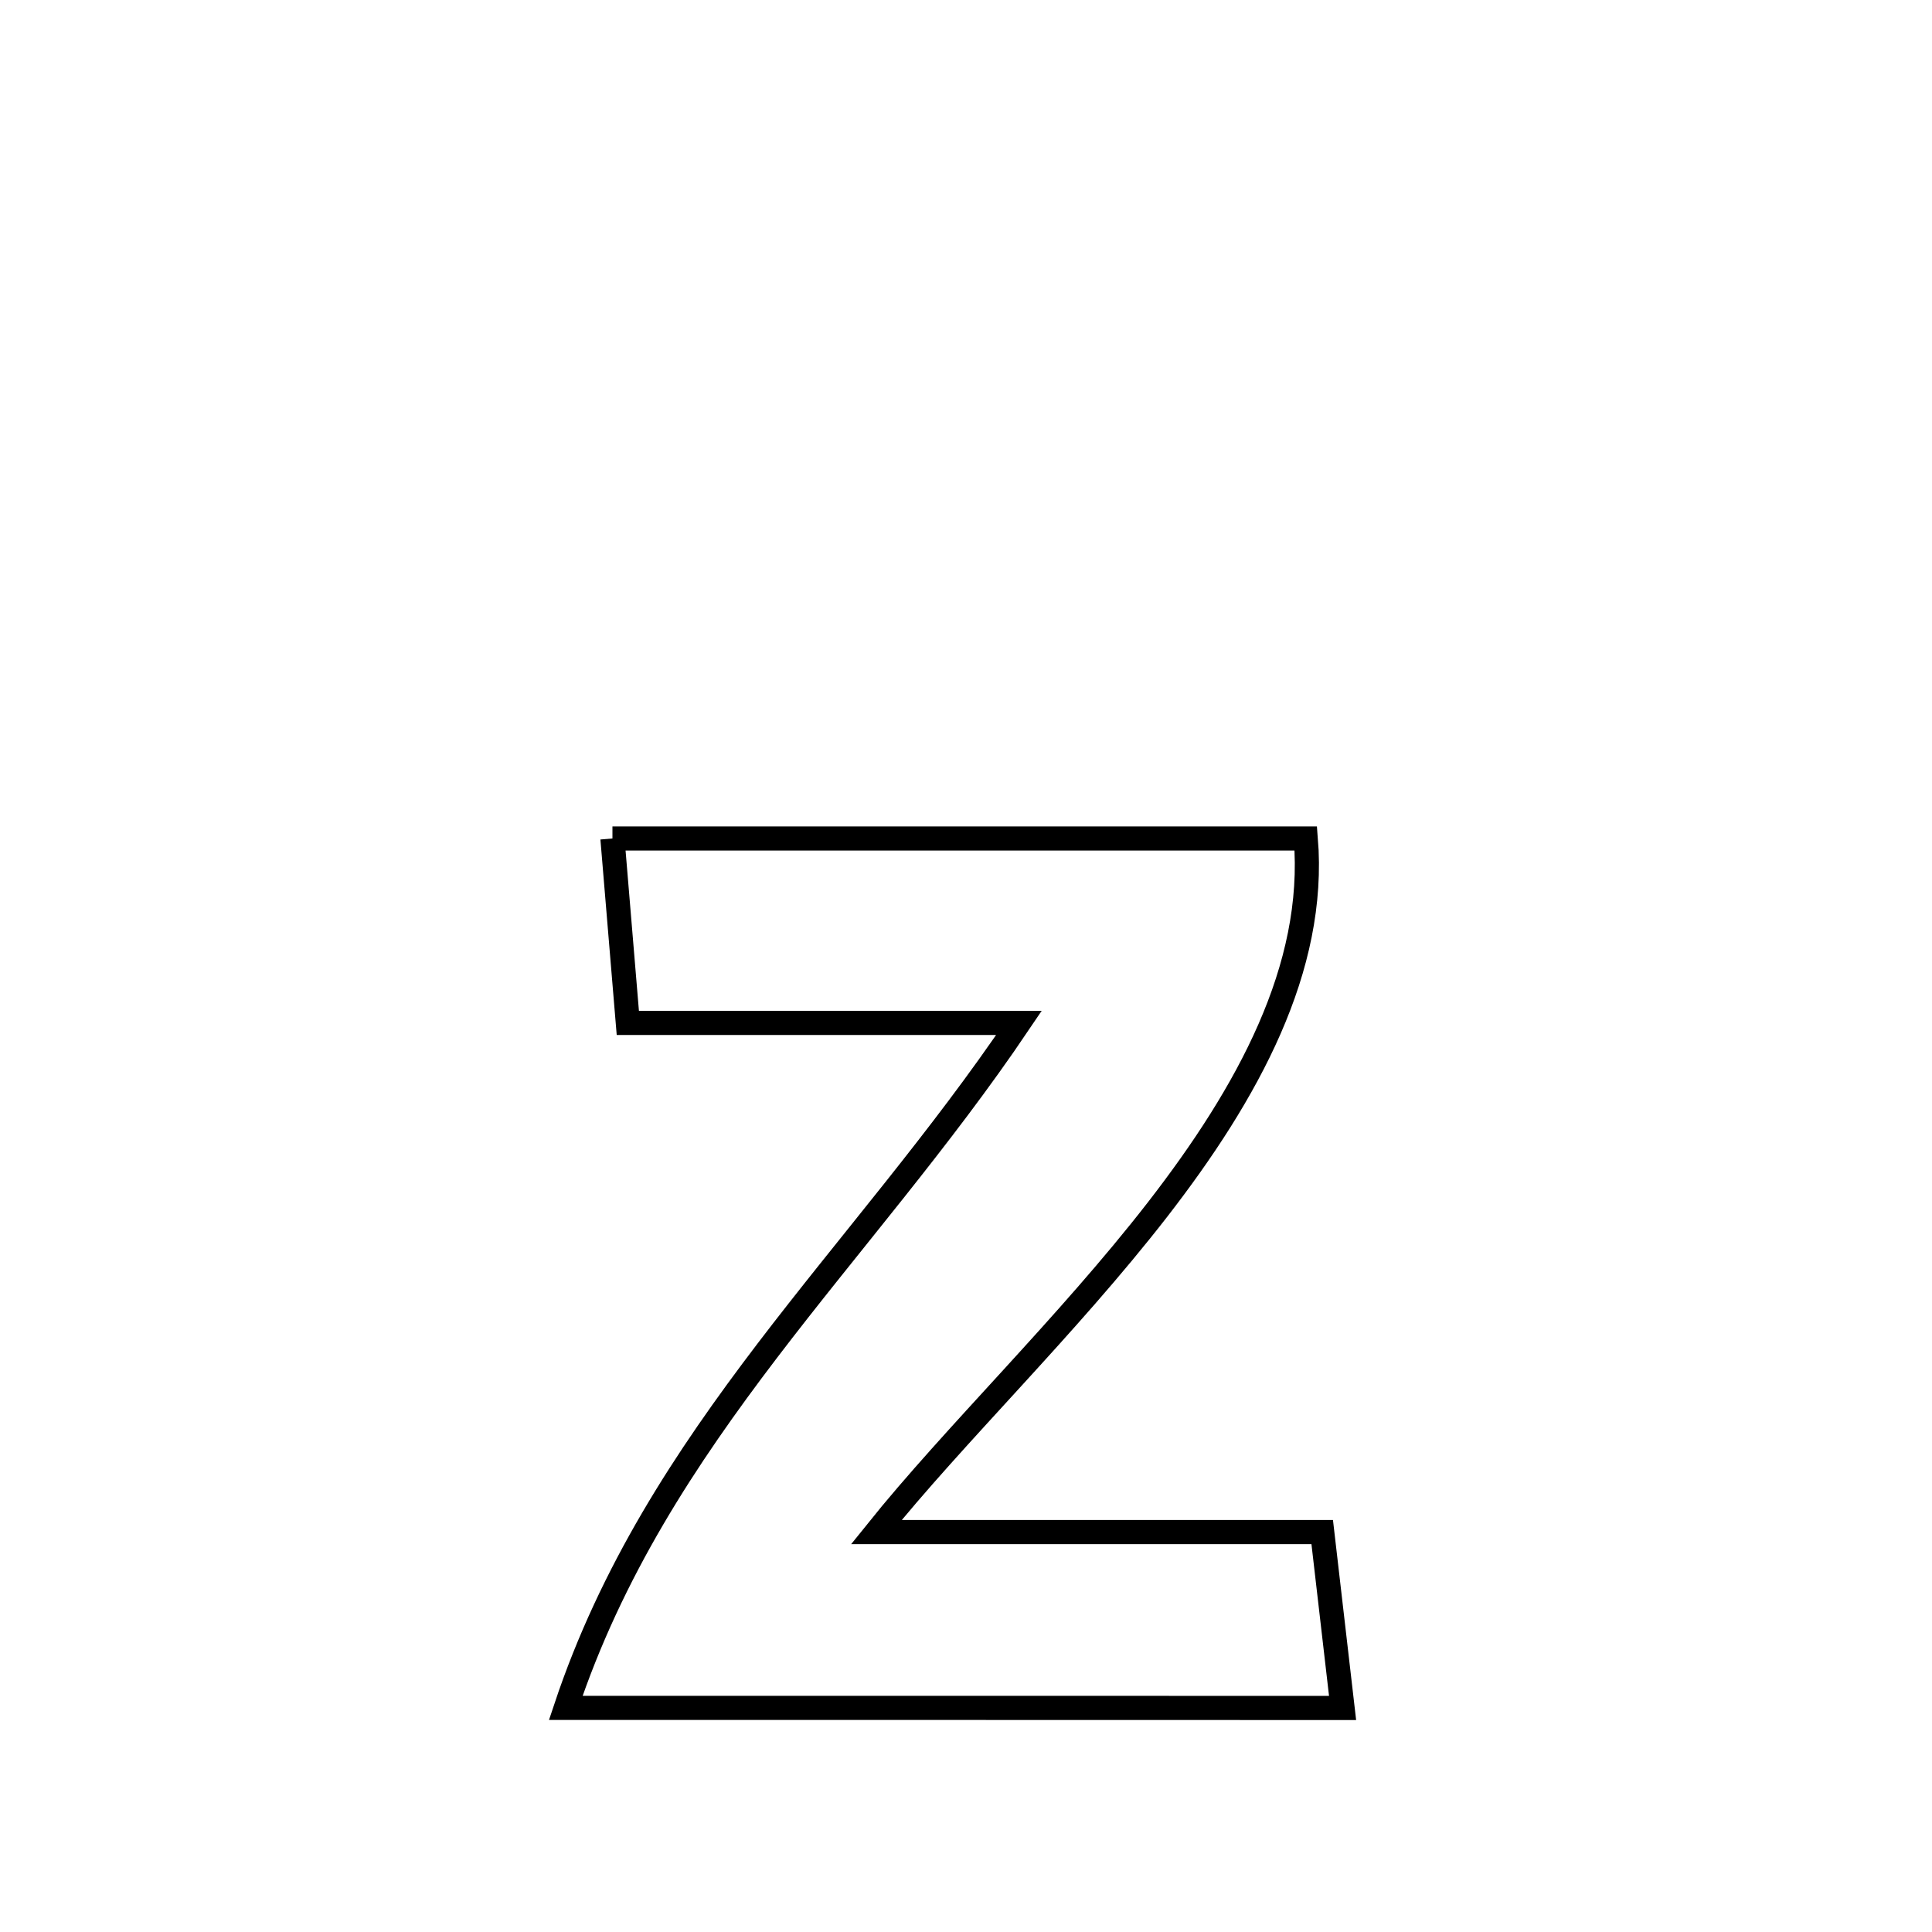 <svg xmlns="http://www.w3.org/2000/svg" viewBox="0.0 0.0 24.0 24.0" height="200px" width="200px"><path fill="none" stroke="black" stroke-width=".3" stroke-opacity="1.0"  filling="0" d="M7.608 10.416 L7.608 10.416 C9.044 10.416 10.479 10.416 11.915 10.416 C13.35 10.416 14.786 10.416 16.221 10.416 L16.221 10.416 C16.353 12.026 15.503 13.576 14.379 15.026 C13.254 16.475 11.855 17.824 10.886 19.032 L10.886 19.032 C12.732 19.032 14.578 19.032 16.425 19.032 L16.425 19.032 C16.509 19.76 16.594 20.489 16.678 21.217 L16.678 21.217 C15.07 21.217 13.461 21.217 11.853 21.216 C10.245 21.216 8.636 21.216 7.028 21.216 L7.028 21.216 C7.595 19.516 8.512 18.117 9.532 16.778 C10.552 15.44 11.676 14.163 12.658 12.707 L12.658 12.707 C11.039 12.707 9.419 12.707 7.799 12.707 L7.799 12.707 C7.735 11.943 7.672 11.18 7.608 10.416 L7.608 10.416"></path></svg>